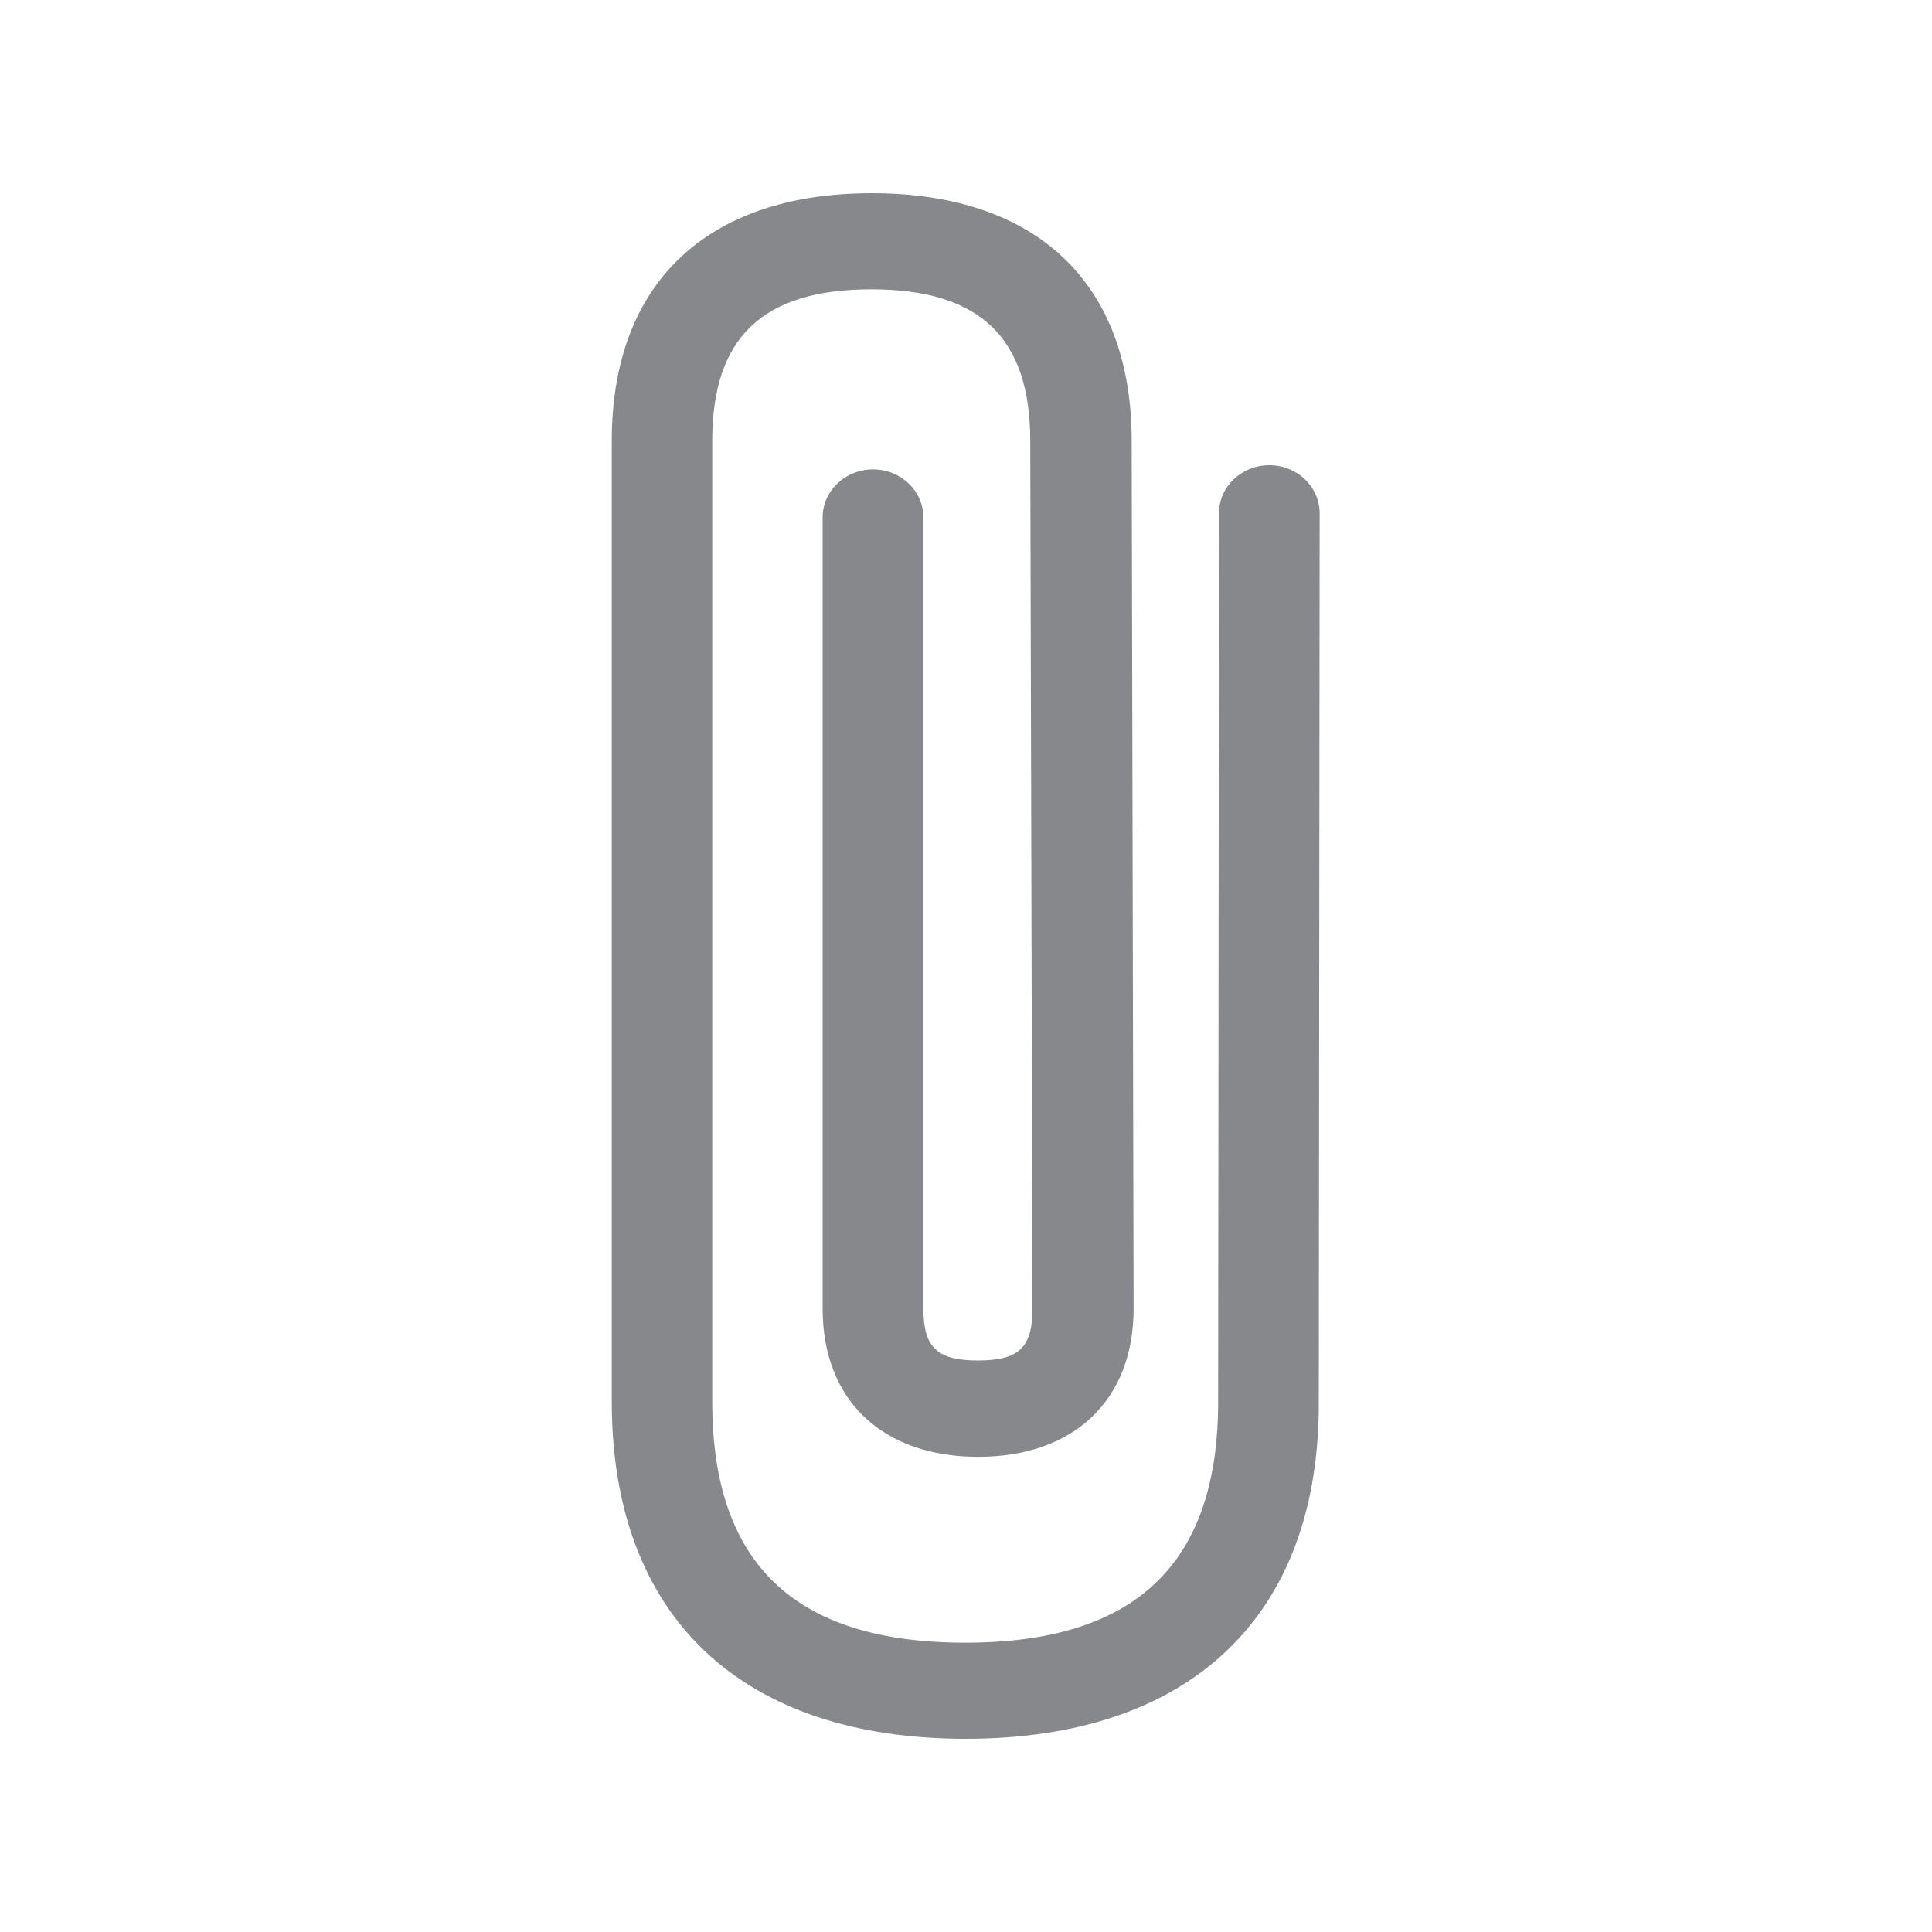 <svg width="20" height="20" viewBox="0 0 20 20" fill="none" xmlns="http://www.w3.org/2000/svg">
<path fill-rule="evenodd" clip-rule="evenodd" d="M9.996 18C7.669 18 6.333 16.73 6.333 14.512V4.563C6.333 2.936 7.314 2 9.024 2C10.734 2 11.715 2.933 11.715 4.563L11.735 13.547C11.735 14.494 11.118 15.081 10.126 15.081C9.133 15.081 8.516 14.494 8.516 13.549V5.356C8.516 5.08 8.751 4.859 9.038 4.859C9.327 4.859 9.559 5.083 9.559 5.356V13.547C9.559 13.95 9.702 14.084 10.124 14.084C10.547 14.084 10.688 13.95 10.688 13.547L10.665 4.563C10.665 3.493 10.142 2.995 9.019 2.995C7.897 2.995 7.373 3.493 7.373 4.563V14.512C7.373 16.19 8.229 17.005 9.992 17.005C11.754 17.005 12.61 16.19 12.61 14.512L12.619 5.312C12.619 5.037 12.853 4.816 13.14 4.816C13.429 4.816 13.661 5.039 13.661 5.315L13.652 14.514C13.659 16.73 12.323 18 9.996 18Z" fill="#86888C"/>
</svg>

